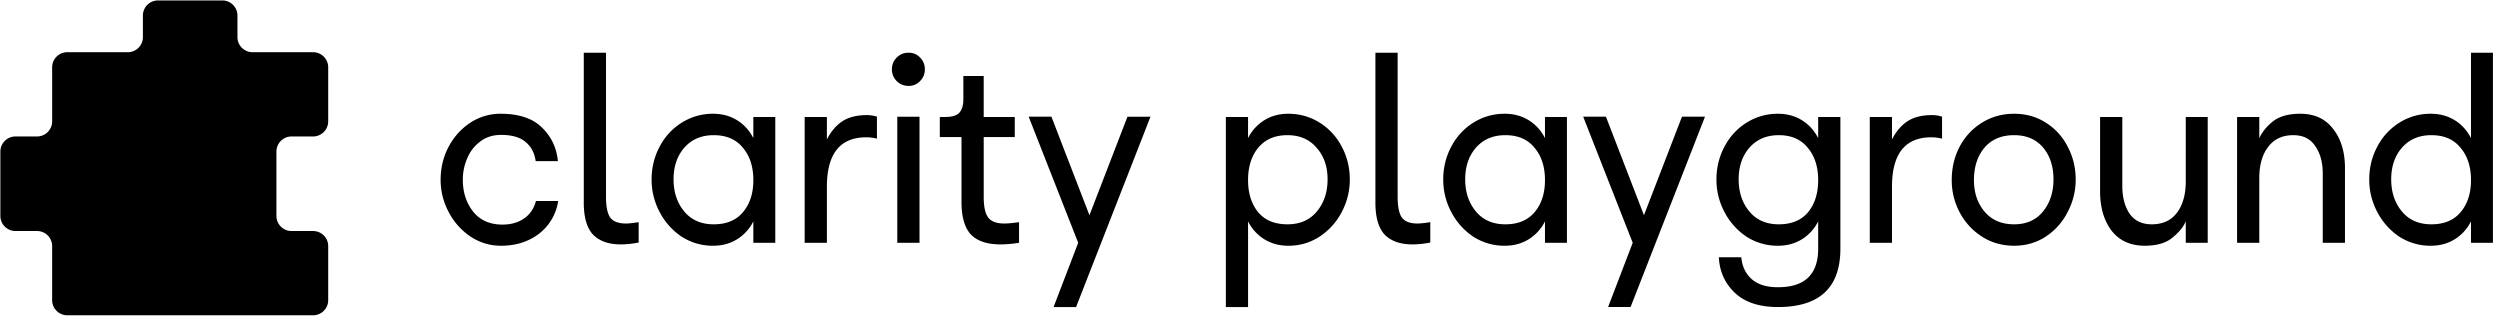 <svg width="193" height="25" fill="none" xmlns="http://www.w3.org/2000/svg"><path fill-rule="evenodd" clip-rule="evenodd" d="M11.032 1.2c0-.644.522-1.166 1.167-1.166h4.965c.645 0 1.167.522 1.167 1.167v1.663c0 .644.523 1.167 1.167 1.167h4.672c.645 0 1.167.522 1.167 1.167v4.17c0 .645-.522 1.167-1.167 1.167h-1.663c-.644 0-1.167.523-1.167 1.167v4.966c0 .644.523 1.167 1.167 1.167h1.663c.645 0 1.167.522 1.167 1.167v4.17c0 .645-.522 1.167-1.167 1.167H5.193a1.167 1.167 0 0 1-1.167-1.166v-4.171c0-.645-.523-1.167-1.167-1.167H1.196a1.167 1.167 0 0 1-1.167-1.167v-4.966c0-.644.522-1.167 1.167-1.167h1.663c.644 0 1.167-.522 1.167-1.167v-4.17c0-.645.522-1.167 1.167-1.167h4.672c.644 0 1.167-.523 1.167-1.167V1.2Z" fill="#7E858B" style="fill:color(display-p3 .494 .522 .545);fill-opacity:1"/><path d="M11.812 7.583v-.1h-.1c-1.004 0-1.805.27-2.389.818l.069.073-.069-.073c-.588.552-.873 1.402-.873 2.528v5.886c0 1.125.285 1.975.873 2.528.584.55 1.385.818 2.389.818h.1V18.867l-.098-.002c-.66-.015-1.138-.21-1.448-.569-.312-.362-.478-.912-.478-1.675v-5.695c0-.763.165-1.316.478-1.678.311-.36.788-.553 1.448-.57l.098-.002V7.583ZM15.502 7.583v-.1h-.1c-1.004 0-1.804.27-2.389.818-.59.552-.874 1.402-.874 2.528v5.886c0 1.125.286 1.975.874 2.528.585.55 1.385.818 2.389.818h.1V18.867l-.098-.002c-.66-.015-1.137-.21-1.448-.569-.313-.362-.478-.912-.478-1.675v-5.695c0-.765.155-1.316.472-1.677.317-.36.794-.55 1.455-.57l.097-.004V7.583ZM19.19 7.583v-.1h-.1c-1.002 0-1.802.27-2.387.818-.589.552-.874 1.402-.874 2.528v5.886c0 1.125.285 1.975.874 2.528.586.55 1.386.818 2.387.818h.1V18.867l-.097-.002c-.659-.015-1.136-.21-1.447-.569-.313-.362-.478-.912-.478-1.675v-5.695c0-.763.165-1.316.478-1.678.311-.36.788-.553 1.447-.57l.098-.002V7.583Z" fill="#13171A" stroke="#13171A" style="fill:color(display-p3 .074 .09 .102);fill-opacity:1;stroke:color(display-p3 .074 .09 .102);stroke-opacity:1" stroke-width=".2"/><path d="M190.76 18.743V17.09a3.405 3.405 0 0 1-1.261 1.384c-.537.331-1.15.497-1.839.497a4.422 4.422 0 0 1-2.439-.703 5.144 5.144 0 0 1-1.695-1.902 5.298 5.298 0 0 1-.62-2.5c0-.923.207-1.77.62-2.542a4.754 4.754 0 0 1 1.716-1.86 4.483 4.483 0 0 1 2.418-.682c.689 0 1.302.165 1.839.496.538.33.958.792 1.261 1.384V4.07h1.695v14.674h-1.695Zm-3.059-1.426c.978 0 1.729-.31 2.253-.93.537-.634.806-1.46.806-2.48 0-1.033-.269-1.867-.806-2.5-.524-.648-1.275-.972-2.253-.972-.951 0-1.708.324-2.273.971-.551.634-.827 1.447-.827 2.439s.276 1.819.827 2.48c.551.662 1.309.992 2.273.992ZM172.703 9.03h1.715v1.653c.179-.441.517-.868 1.013-1.281.51-.414 1.226-.62 2.149-.62 1.103 0 1.95.392 2.542 1.178.607.771.91 1.777.91 3.017v5.766h-1.716V13.39c0-.854-.192-1.557-.578-2.108-.372-.565-.937-.847-1.695-.847-.84 0-1.488.303-1.943.91-.454.592-.682 1.39-.682 2.397v5.001h-1.715V9.03ZM170.435 18.743h-1.694V17.09c-.18.427-.524.847-1.034 1.26-.496.414-1.205.62-2.129.62-1.102 0-1.956-.385-2.562-1.157-.593-.785-.889-1.798-.889-3.038V9.03h1.715v5.332c0 .854.186 1.564.558 2.129.386.55.958.826 1.716.826.84 0 1.488-.296 1.943-.889.454-.606.682-1.412.682-2.418V9.03h1.694v9.713ZM155.49 18.97c-.924 0-1.75-.234-2.481-.702a4.948 4.948 0 0 1-1.715-1.86 5.298 5.298 0 0 1-.62-2.501c0-.937.2-1.791.599-2.563a4.762 4.762 0 0 1 1.716-1.86c.744-.468 1.577-.702 2.501-.702.909 0 1.722.227 2.438.682a4.604 4.604 0 0 1 1.695 1.86c.413.771.62 1.619.62 2.542 0 .882-.207 1.715-.62 2.5-.4.786-.964 1.42-1.695 1.902-.716.468-1.529.703-2.438.703Zm0-1.653c.95 0 1.694-.33 2.232-.992.537-.661.806-1.488.806-2.48 0-1.006-.269-1.826-.806-2.46-.538-.633-1.282-.95-2.232-.95-.979 0-1.743.324-2.295.971-.537.648-.806 1.481-.806 2.501 0 .978.276 1.791.827 2.439.551.647 1.309.971 2.274.971ZM144.346 18.743V9.03h1.715v1.736c.317-.62.717-1.089 1.199-1.406.482-.317 1.116-.475 1.901-.475.262 0 .517.041.765.124v1.695a3.4 3.4 0 0 0-.827-.104c-2.025 0-3.038 1.275-3.038 3.824v4.32h-1.715ZM132.509 13.866c0-.923.207-1.77.62-2.542a4.754 4.754 0 0 1 1.716-1.86 4.483 4.483 0 0 1 2.418-.682c.689 0 1.302.165 1.839.496.538.33.958.792 1.261 1.384V9.03h1.715v10.168c0 3.004-1.605 4.505-4.815 4.505-1.447 0-2.556-.365-3.328-1.095-.771-.73-1.185-1.646-1.24-2.749h1.736c.055.69.317 1.247.786 1.674.468.427 1.15.641 2.046.641 2.067 0 3.1-.992 3.1-2.976V17.09a3.405 3.405 0 0 1-1.261 1.384c-.537.331-1.15.497-1.839.497a4.422 4.422 0 0 1-2.439-.703 5.144 5.144 0 0 1-1.695-1.902 5.298 5.298 0 0 1-.62-2.5Zm1.716-.021c0 .992.275 1.819.826 2.48.551.662 1.309.992 2.274.992.978 0 1.729-.31 2.253-.93.523-.634.785-1.46.785-2.48 0-1.033-.269-1.867-.806-2.5-.524-.648-1.268-.972-2.232-.972-.951 0-1.709.324-2.274.971-.551.634-.826 1.447-.826 2.439ZM122.222 9.009h1.756l2.935 7.605 2.935-7.605h1.777l-5.745 14.694h-1.736l1.901-4.96-3.823-9.734ZM119.272 18.743V17.09a3.412 3.412 0 0 1-1.261 1.384c-.537.331-1.15.497-1.839.497a4.422 4.422 0 0 1-2.439-.703 5.136 5.136 0 0 1-1.695-1.902 5.298 5.298 0 0 1-.62-2.5c0-.923.207-1.77.62-2.542a4.754 4.754 0 0 1 1.716-1.86 4.483 4.483 0 0 1 2.418-.682c.689 0 1.302.165 1.839.496.537.33.958.792 1.261 1.384V9.03h1.695v9.713h-1.695Zm-3.059-1.426c.978 0 1.729-.31 2.253-.93.537-.634.806-1.46.806-2.48 0-1.033-.269-1.867-.806-2.5-.524-.648-1.275-.972-2.253-.972-.951 0-1.708.324-2.273.971-.551.634-.827 1.447-.827 2.439s.276 1.819.827 2.48c.551.662 1.309.992 2.273.992ZM106.182 4.07h1.716v11.118c0 .758.11 1.296.33 1.612.234.304.634.455 1.199.455.22 0 .551-.034.992-.103v1.57c-.469.097-.93.145-1.385.145-.909 0-1.612-.24-2.108-.723-.482-.496-.73-1.295-.744-2.398V4.07ZM96.35 23.703h-1.715V9.03h1.715v1.632a3.41 3.41 0 0 1 1.261-1.384c.537-.331 1.15-.496 1.84-.496.881 0 1.687.227 2.418.682a4.752 4.752 0 0 1 1.715 1.86c.413.771.62 1.619.62 2.542 0 .882-.207 1.715-.62 2.5a5.068 5.068 0 0 1-1.715 1.902 4.325 4.325 0 0 1-2.418.703c-.69 0-1.302-.166-1.84-.497a3.41 3.41 0 0 1-1.26-1.384v6.613Zm.786-7.316c.523.62 1.274.93 2.252.93.965 0 1.723-.33 2.274-.992.551-.661.827-1.488.827-2.48s-.283-1.805-.848-2.439c-.551-.647-1.302-.971-2.253-.971-.964 0-1.715.324-2.252.971-.524.634-.786 1.468-.786 2.501 0 1.02.262 1.846.786 2.48ZM79.414 9.009h1.756l2.935 7.605L87.04 9.01h1.777l-5.745 14.694h-1.736l1.901-4.96-3.823-9.734ZM72.553 9.03h.434c.538 0 .903-.118 1.096-.352.192-.234.289-.572.289-1.013V5.867h1.57V9.03h2.398v1.55h-2.397v4.608c0 .772.117 1.31.351 1.612.234.304.648.455 1.24.455.276 0 .654-.034 1.137-.103v1.591c-.51.083-.992.124-1.447.124-1.02 0-1.777-.255-2.273-.765-.483-.523-.724-1.364-.724-2.52V10.58h-1.674V9.03ZM70.138 6.632c-.358 0-.661-.124-.91-.372a1.237 1.237 0 0 1-.371-.91c0-.358.124-.66.372-.909.248-.248.551-.372.91-.372.358 0 .654.124.888.372.248.248.372.551.372.91 0 .358-.124.661-.372.91a1.17 1.17 0 0 1-.889.371ZM69.27 9.01h1.716v9.734H69.27V9.01ZM62.12 18.743V9.03h1.716v1.736c.316-.62.716-1.089 1.198-1.406.482-.317 1.116-.475 1.902-.475.261 0 .516.041.764.124v1.695a3.396 3.396 0 0 0-.826-.104c-2.026 0-3.038 1.275-3.038 3.824v4.32H62.12ZM58.158 18.743V17.09a3.41 3.41 0 0 1-1.261 1.384c-.538.331-1.15.497-1.84.497a4.423 4.423 0 0 1-2.438-.703 5.133 5.133 0 0 1-1.695-1.902 5.293 5.293 0 0 1-.62-2.5c0-.923.207-1.77.62-2.542a4.753 4.753 0 0 1 1.715-1.86 4.485 4.485 0 0 1 2.418-.682c.69 0 1.302.165 1.84.496.537.33.958.792 1.26 1.384V9.03h1.695v9.713h-1.694Zm-3.06-1.426c.98 0 1.73-.31 2.254-.93.537-.634.806-1.46.806-2.48 0-1.033-.27-1.867-.806-2.5-.524-.648-1.275-.972-2.253-.972-.95 0-1.709.324-2.274.971-.55.634-.826 1.447-.826 2.439s.275 1.819.826 2.48c.551.662 1.31.992 2.274.992ZM45.068 4.07h1.715v11.118c0 .758.11 1.296.33 1.612.235.304.635.455 1.2.455.22 0 .55-.034.992-.103v1.57a6.85 6.85 0 0 1-1.385.145c-.91 0-1.612-.24-2.108-.723-.482-.496-.73-1.295-.744-2.398V4.07ZM41.353 12.44c-.083-.62-.337-1.11-.765-1.468-.427-.372-1.06-.558-1.901-.558-.62 0-1.15.166-1.591.496a3.03 3.03 0 0 0-1.013 1.282 4.101 4.101 0 0 0-.352 1.694c0 .951.262 1.764.786 2.44.537.674 1.295 1.012 2.273 1.012.662 0 1.22-.159 1.674-.476.455-.316.758-.764.91-1.343h1.715a3.881 3.881 0 0 1-.723 1.757 4.007 4.007 0 0 1-1.53 1.24c-.633.303-1.357.455-2.17.455-.84 0-1.619-.235-2.335-.703a5.134 5.134 0 0 1-1.695-1.902 5.253 5.253 0 0 1-.62-2.48c0-.909.2-1.75.6-2.521a5.03 5.03 0 0 1 1.673-1.88 4.218 4.218 0 0 1 2.357-.703c1.405 0 2.466.35 3.182 1.054.73.702 1.144 1.57 1.24 2.604h-1.715Z" fill="#F7F8F9" style="fill:color(display-p3 .969 .973 .977);fill-opacity:1"/></svg>
